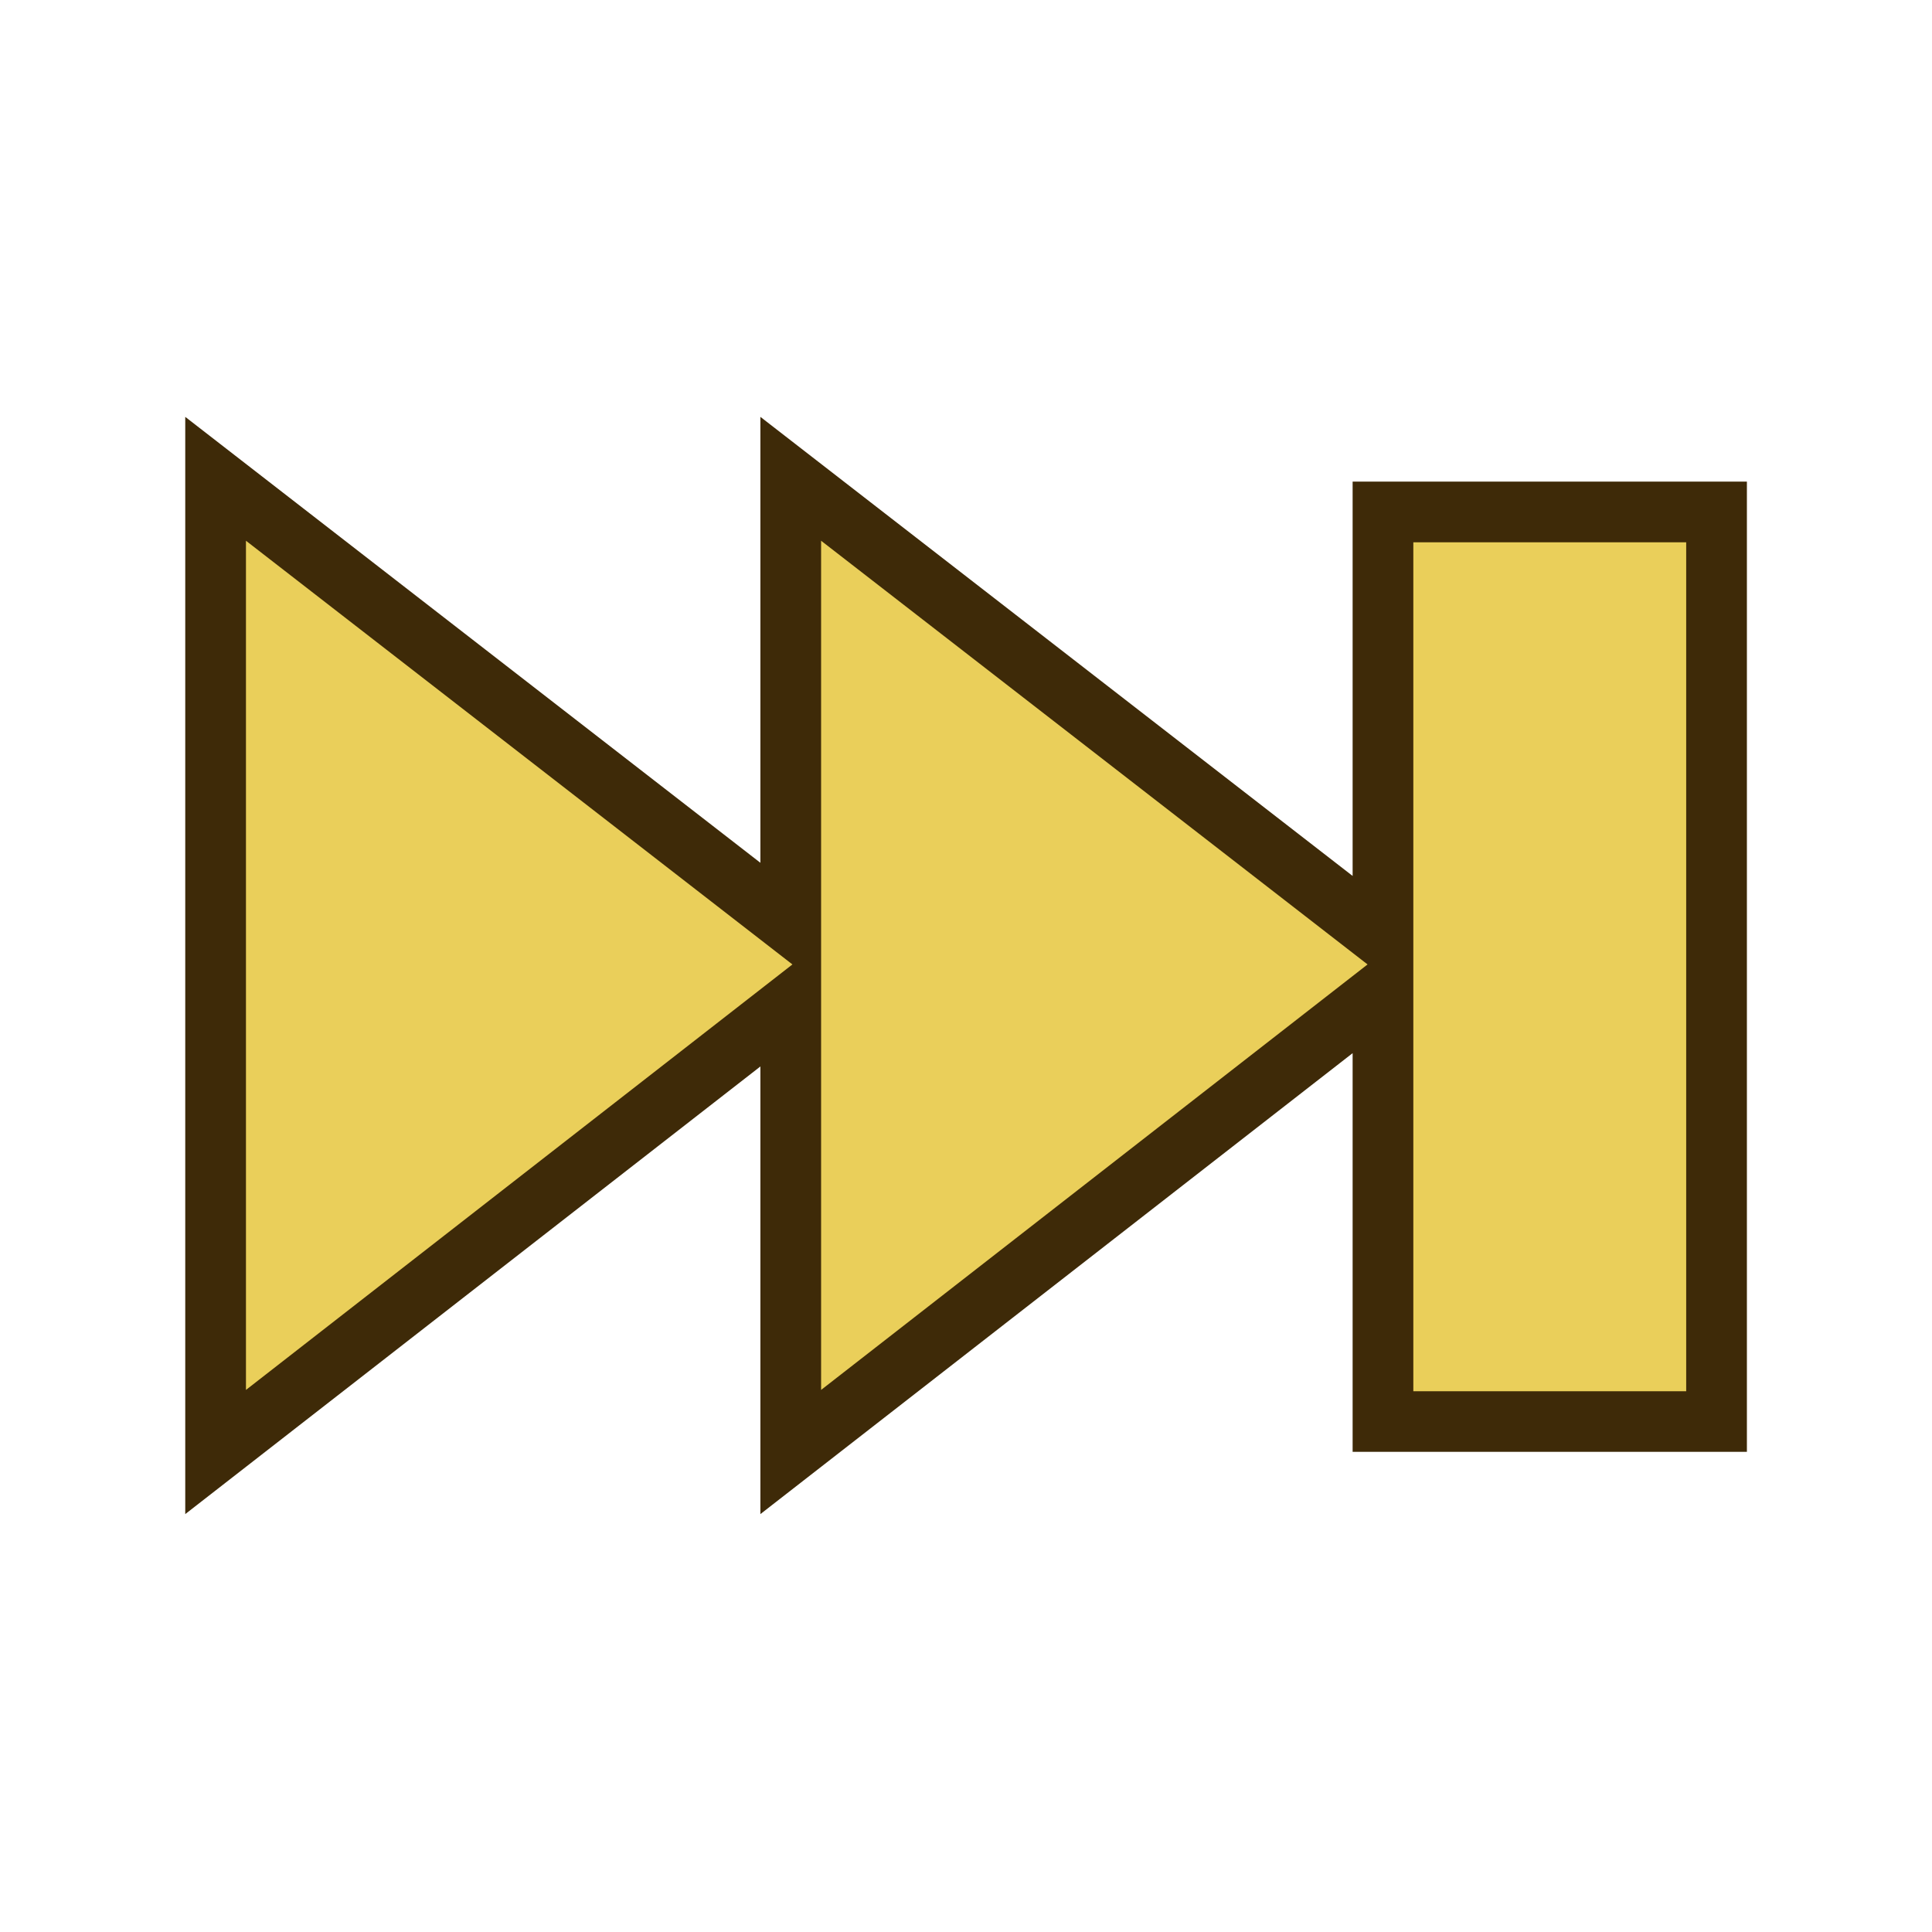 <?xml version="1.0" encoding="UTF-8"?>
<svg xmlns="http://www.w3.org/2000/svg" xmlns:xlink="http://www.w3.org/1999/xlink" contentScriptType="text/ecmascript" width="26" baseProfile="tiny" zoomAndPan="magnify" contentStyleType="text/css" viewBox="0 0 26 26" height="26" preserveAspectRatio="xMidYMid meet" version="1.1">
    <g>
        <rect width="26" fill="none" height="26"/>
        <polygon fill="#3e2a08" points="10.233,20.376 10.233,14.352 2.493,20.376 2.493,5.61 10.233,11.611 10.233,5.61 18.203,11.788    18.203,6.481 23.509,6.481 23.509,19.538 18.203,19.538 18.203,14.173  "/>
        <path fill="#eacf5a" d="M 11.05 18.705 L 18.404 12.979 L 11.05 7.277 L 11.05 18.705 z M 3.31 18.705 L 10.664 12.979 L 3.31 7.277 L 3.31 18.705 z M 19.02 7.298 L 19.02 18.723 L 22.692 18.723 L 22.692 7.298 L 19.02 7.298 z "/>
    </g>
</svg>

